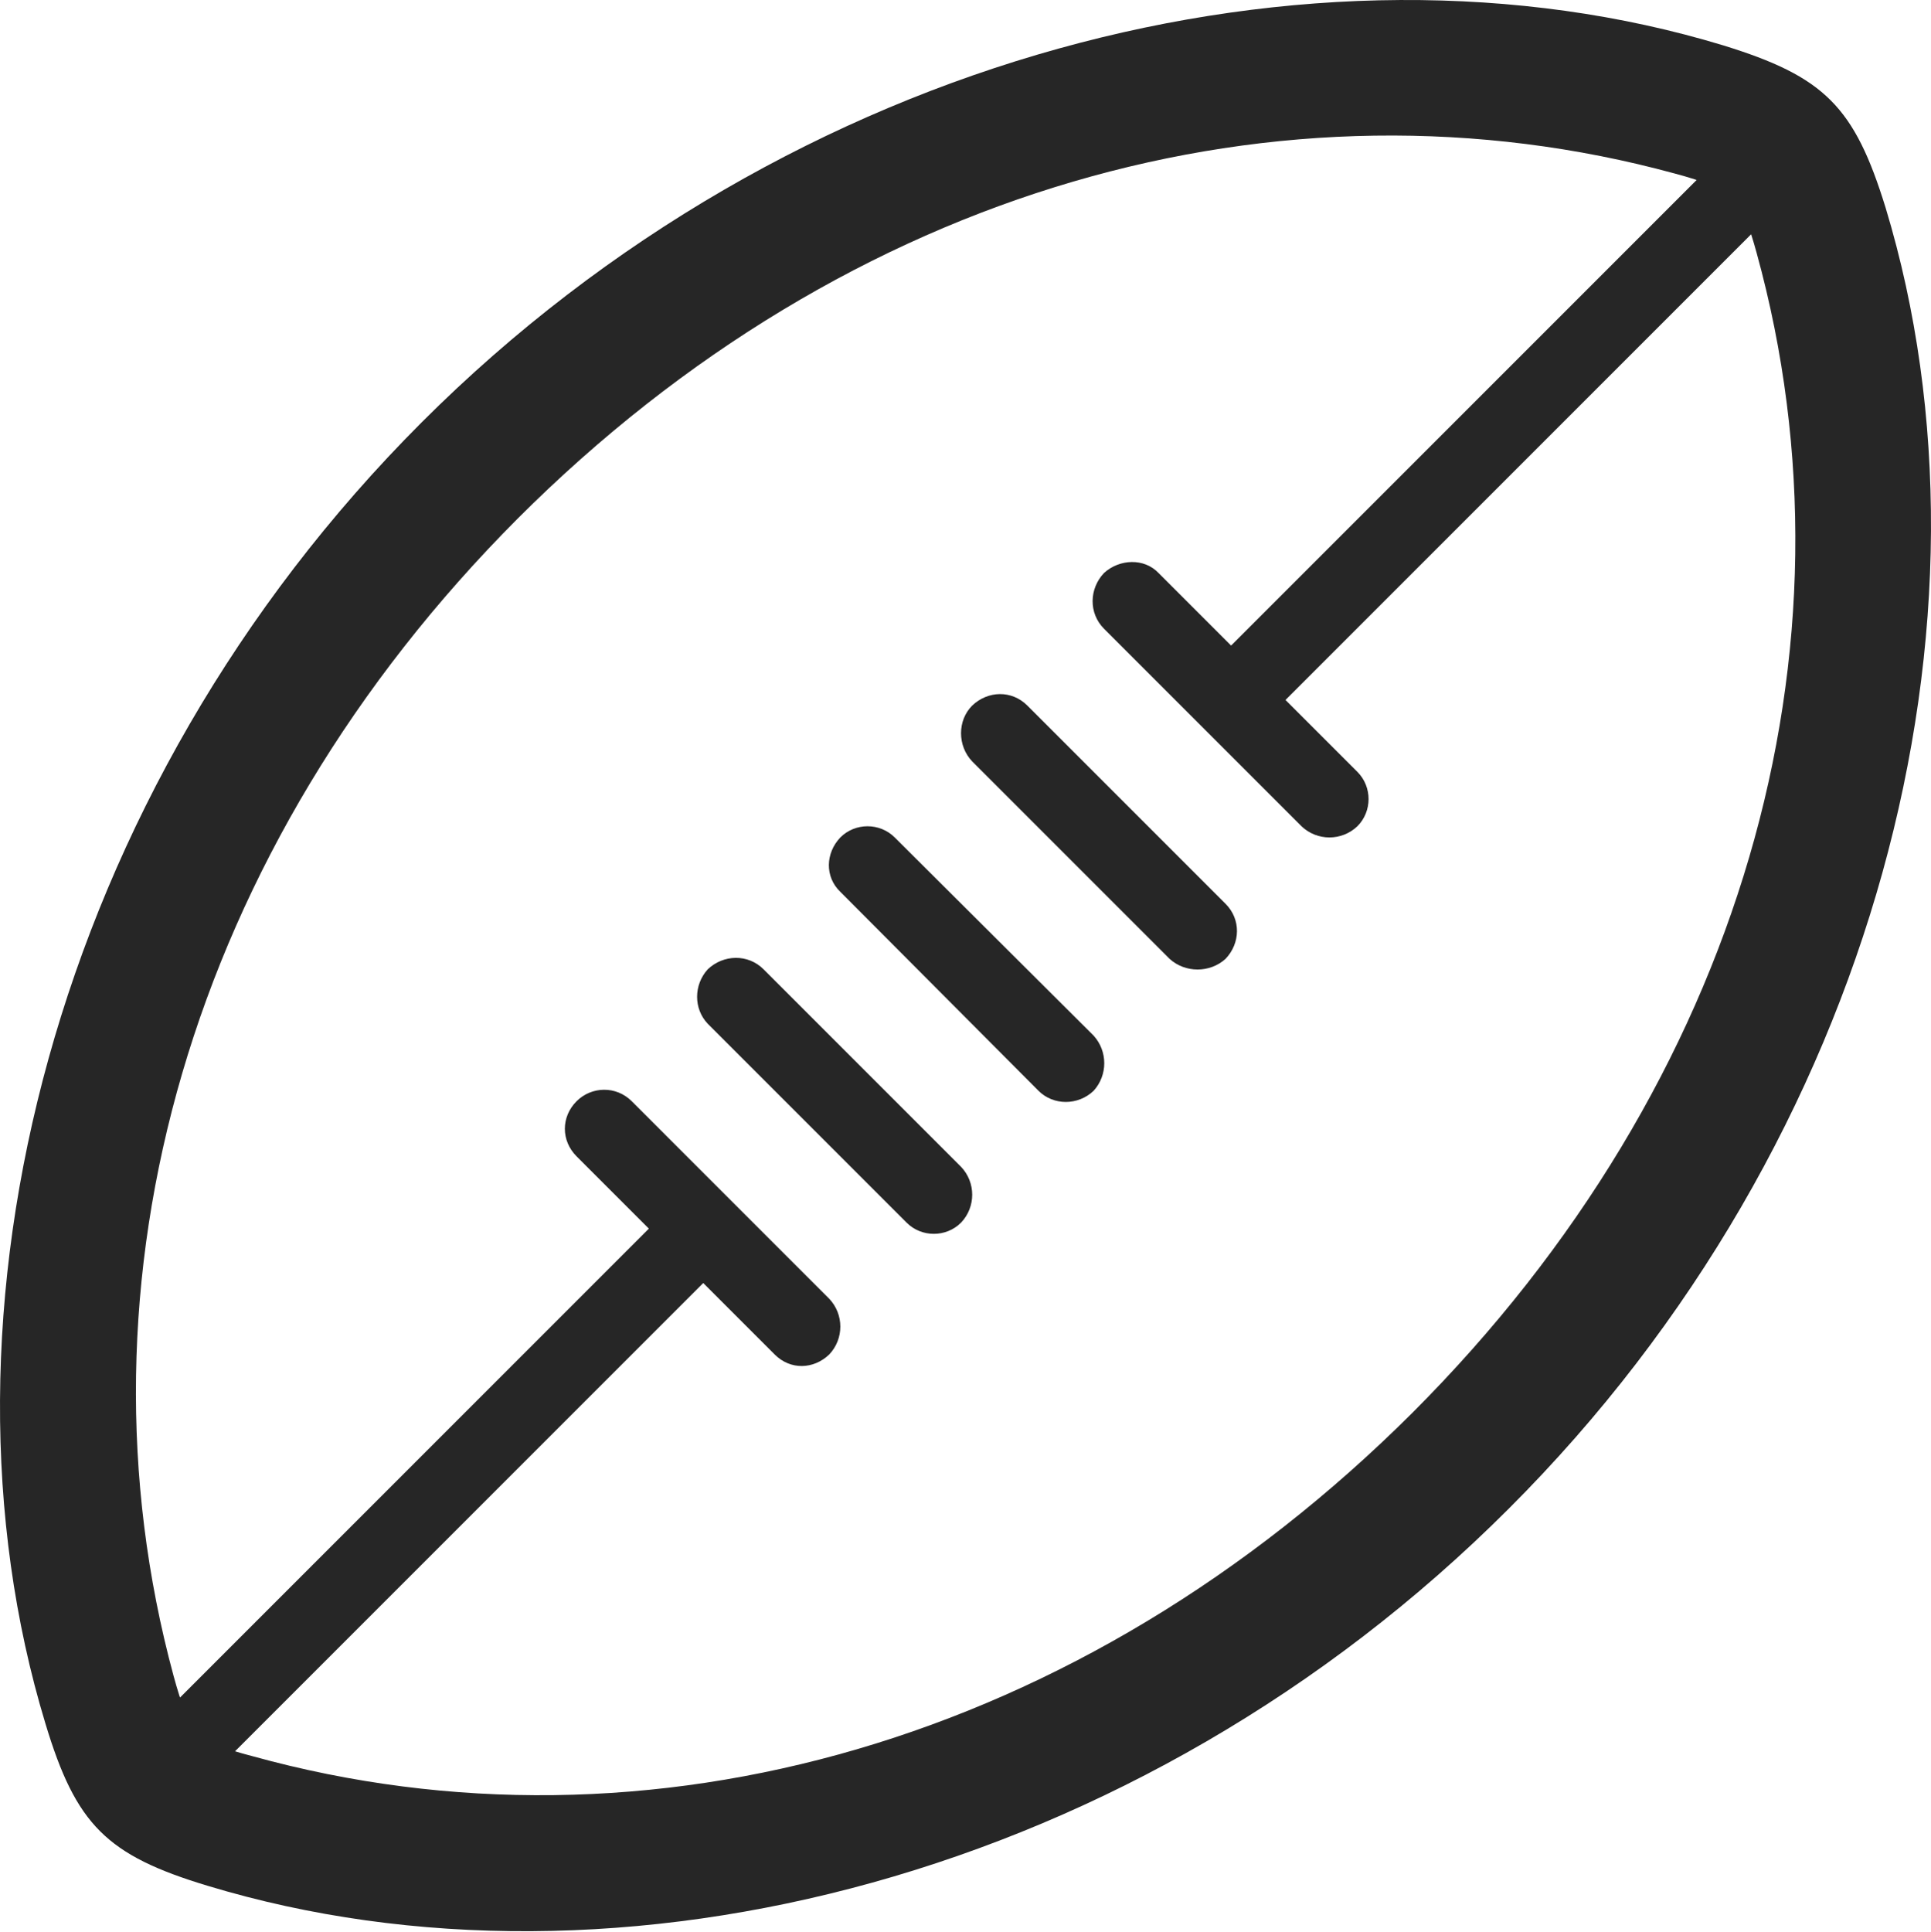 <?xml version="1.0" encoding="UTF-8"?>
<!--Generator: Apple Native CoreSVG 326-->
<!DOCTYPE svg
PUBLIC "-//W3C//DTD SVG 1.1//EN"
       "http://www.w3.org/Graphics/SVG/1.1/DTD/svg11.dtd">
<svg version="1.1" xmlns="http://www.w3.org/2000/svg" xmlns:xlink="http://www.w3.org/1999/xlink" viewBox="0 0 647.949 648.192">
 <g>
  <rect height="648.192" opacity="0" width="647.949" x="0" y="0"/>
  <path d="M506.225 506.221C630.475 382.221 674.225 206.721 632.725 69.721C622.225 35.721 612.225 25.721 578.225 15.221C441.475-26.279 265.725 17.471 141.475 141.721C17.475 265.721-26.275 441.471 15.225 578.221C25.475 612.221 35.725 622.471 69.725 632.721C206.725 674.221 381.975 630.471 506.225 506.221ZM473.975 473.971C362.975 584.721 217.475 625.971 84.725 589.221C66.475 584.471 63.475 581.471 58.225 562.221C22.475 430.221 63.225 284.721 173.725 173.971C284.725 62.971 429.975 22.221 561.975 58.221C581.475 63.471 584.475 66.721 589.475 84.971C625.975 217.471 584.725 363.221 473.975 473.971ZM193.475 387.971L259.975 454.471C265.225 459.721 272.975 459.471 278.225 454.471C283.225 449.221 283.225 440.971 278.225 435.721L211.975 369.471C206.725 364.221 198.475 364.471 193.475 369.471C188.225 374.721 188.225 382.721 193.475 387.971ZM237.475 343.471L304.225 410.221C309.225 415.221 317.475 415.221 322.475 410.221C327.475 404.971 327.475 396.721 322.475 391.471L256.225 325.221C250.975 319.971 242.725 320.221 237.475 325.221C232.725 330.471 232.725 338.471 237.475 343.471ZM281.975 299.221L348.475 365.971C353.475 370.971 361.725 370.971 366.975 365.971C371.725 360.721 371.725 352.721 366.975 347.471L300.225 280.971C295.225 275.971 286.975 275.971 281.975 280.971C276.975 286.221 276.725 294.221 281.975 299.221ZM326.225 255.471L392.475 321.721C397.725 326.471 405.975 326.471 411.225 321.721C416.225 316.471 416.475 308.471 411.225 303.221L344.725 236.721C339.475 231.471 331.475 231.721 326.225 236.721C321.225 241.721 321.225 250.221 326.225 255.471ZM370.475 210.971L436.725 277.221C441.975 282.221 450.225 282.221 455.475 277.221C460.475 272.221 460.475 263.971 455.475 258.971L388.725 192.221C383.975 187.221 375.725 187.471 370.475 192.221C365.475 197.471 365.225 205.721 370.475 210.971ZM420.725 245.471L604.725 61.471L586.475 43.221L402.725 226.971ZM55.225 611.221L245.725 420.721L227.225 402.721L37.225 592.721Z" fill="black" fill-opacity="0.85"/>
 </g>
</svg>
